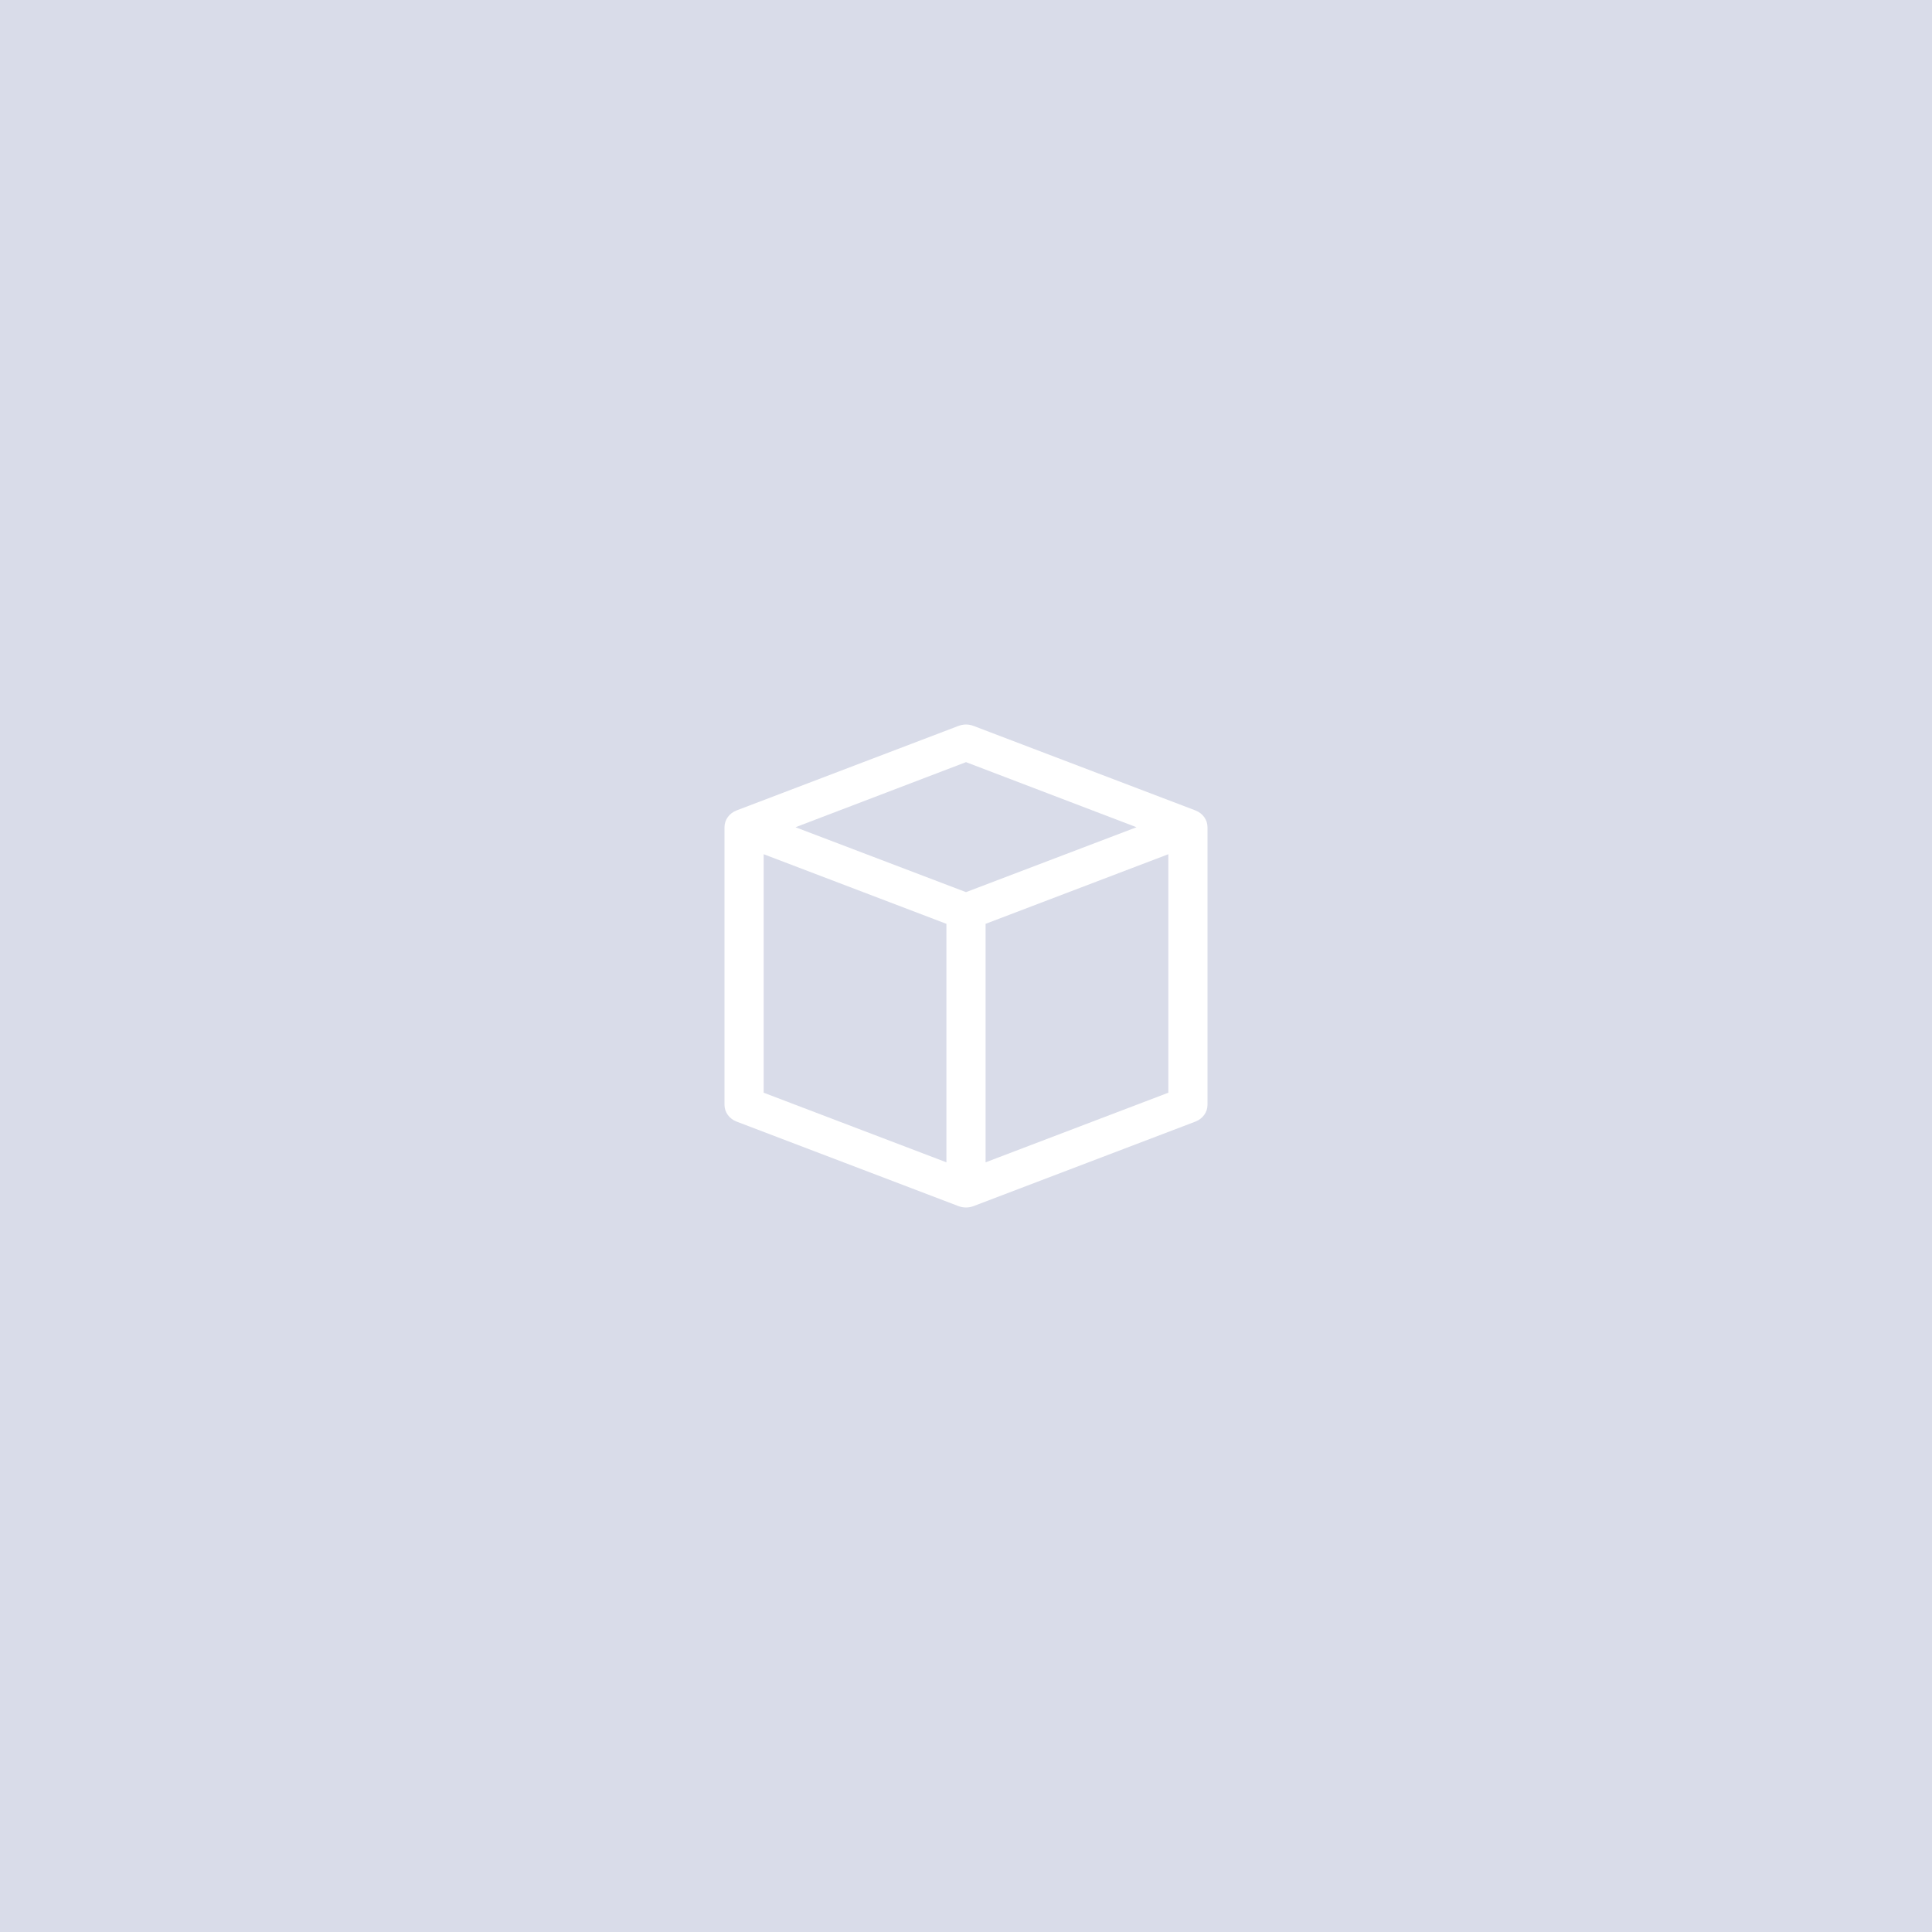 <svg width="256" height="256" viewBox="0 0 256 256" fill="none" xmlns="http://www.w3.org/2000/svg">
    <rect width="256" height="256" fill="#D9DCE9"></rect>
    <path d="M127.73 96.013C127.479 96.038 127.233 96.097 127 96.188L97.595 107.388C97.121 107.571 96.716
        107.88 96.432 108.276C96.148 108.673 95.998 109.138 96 109.613V146.414C96.003 146.885 96.156 147.345
        96.44 147.736C96.723 148.127 97.125 148.433 97.595 148.614L127 159.815C127.317 159.937 127.657 160 128
        160C128.343 160 128.683 159.937 129 159.815L158.405 148.614C158.875 148.433 159.277 148.127 159.56
        147.736C159.844 147.345 159.997 146.885 160 146.414V109.613C160.002 109.138 159.852 108.673 159.568
        108.276C159.284 107.88 158.879 107.571 158.405 107.388L129 96.188C128.599 96.032 128.162 95.972 127.73
        96.013ZM128 100.988L150.595 109.613L128 118.213L105.405 109.613L128 100.988ZM101.189 113.188L125.405
        122.413V154.014L101.189 144.789V113.188ZM154.811 113.188V144.789L130.595 154.014V122.413L154.811 113.188Z" fill="white"></path>
</svg>